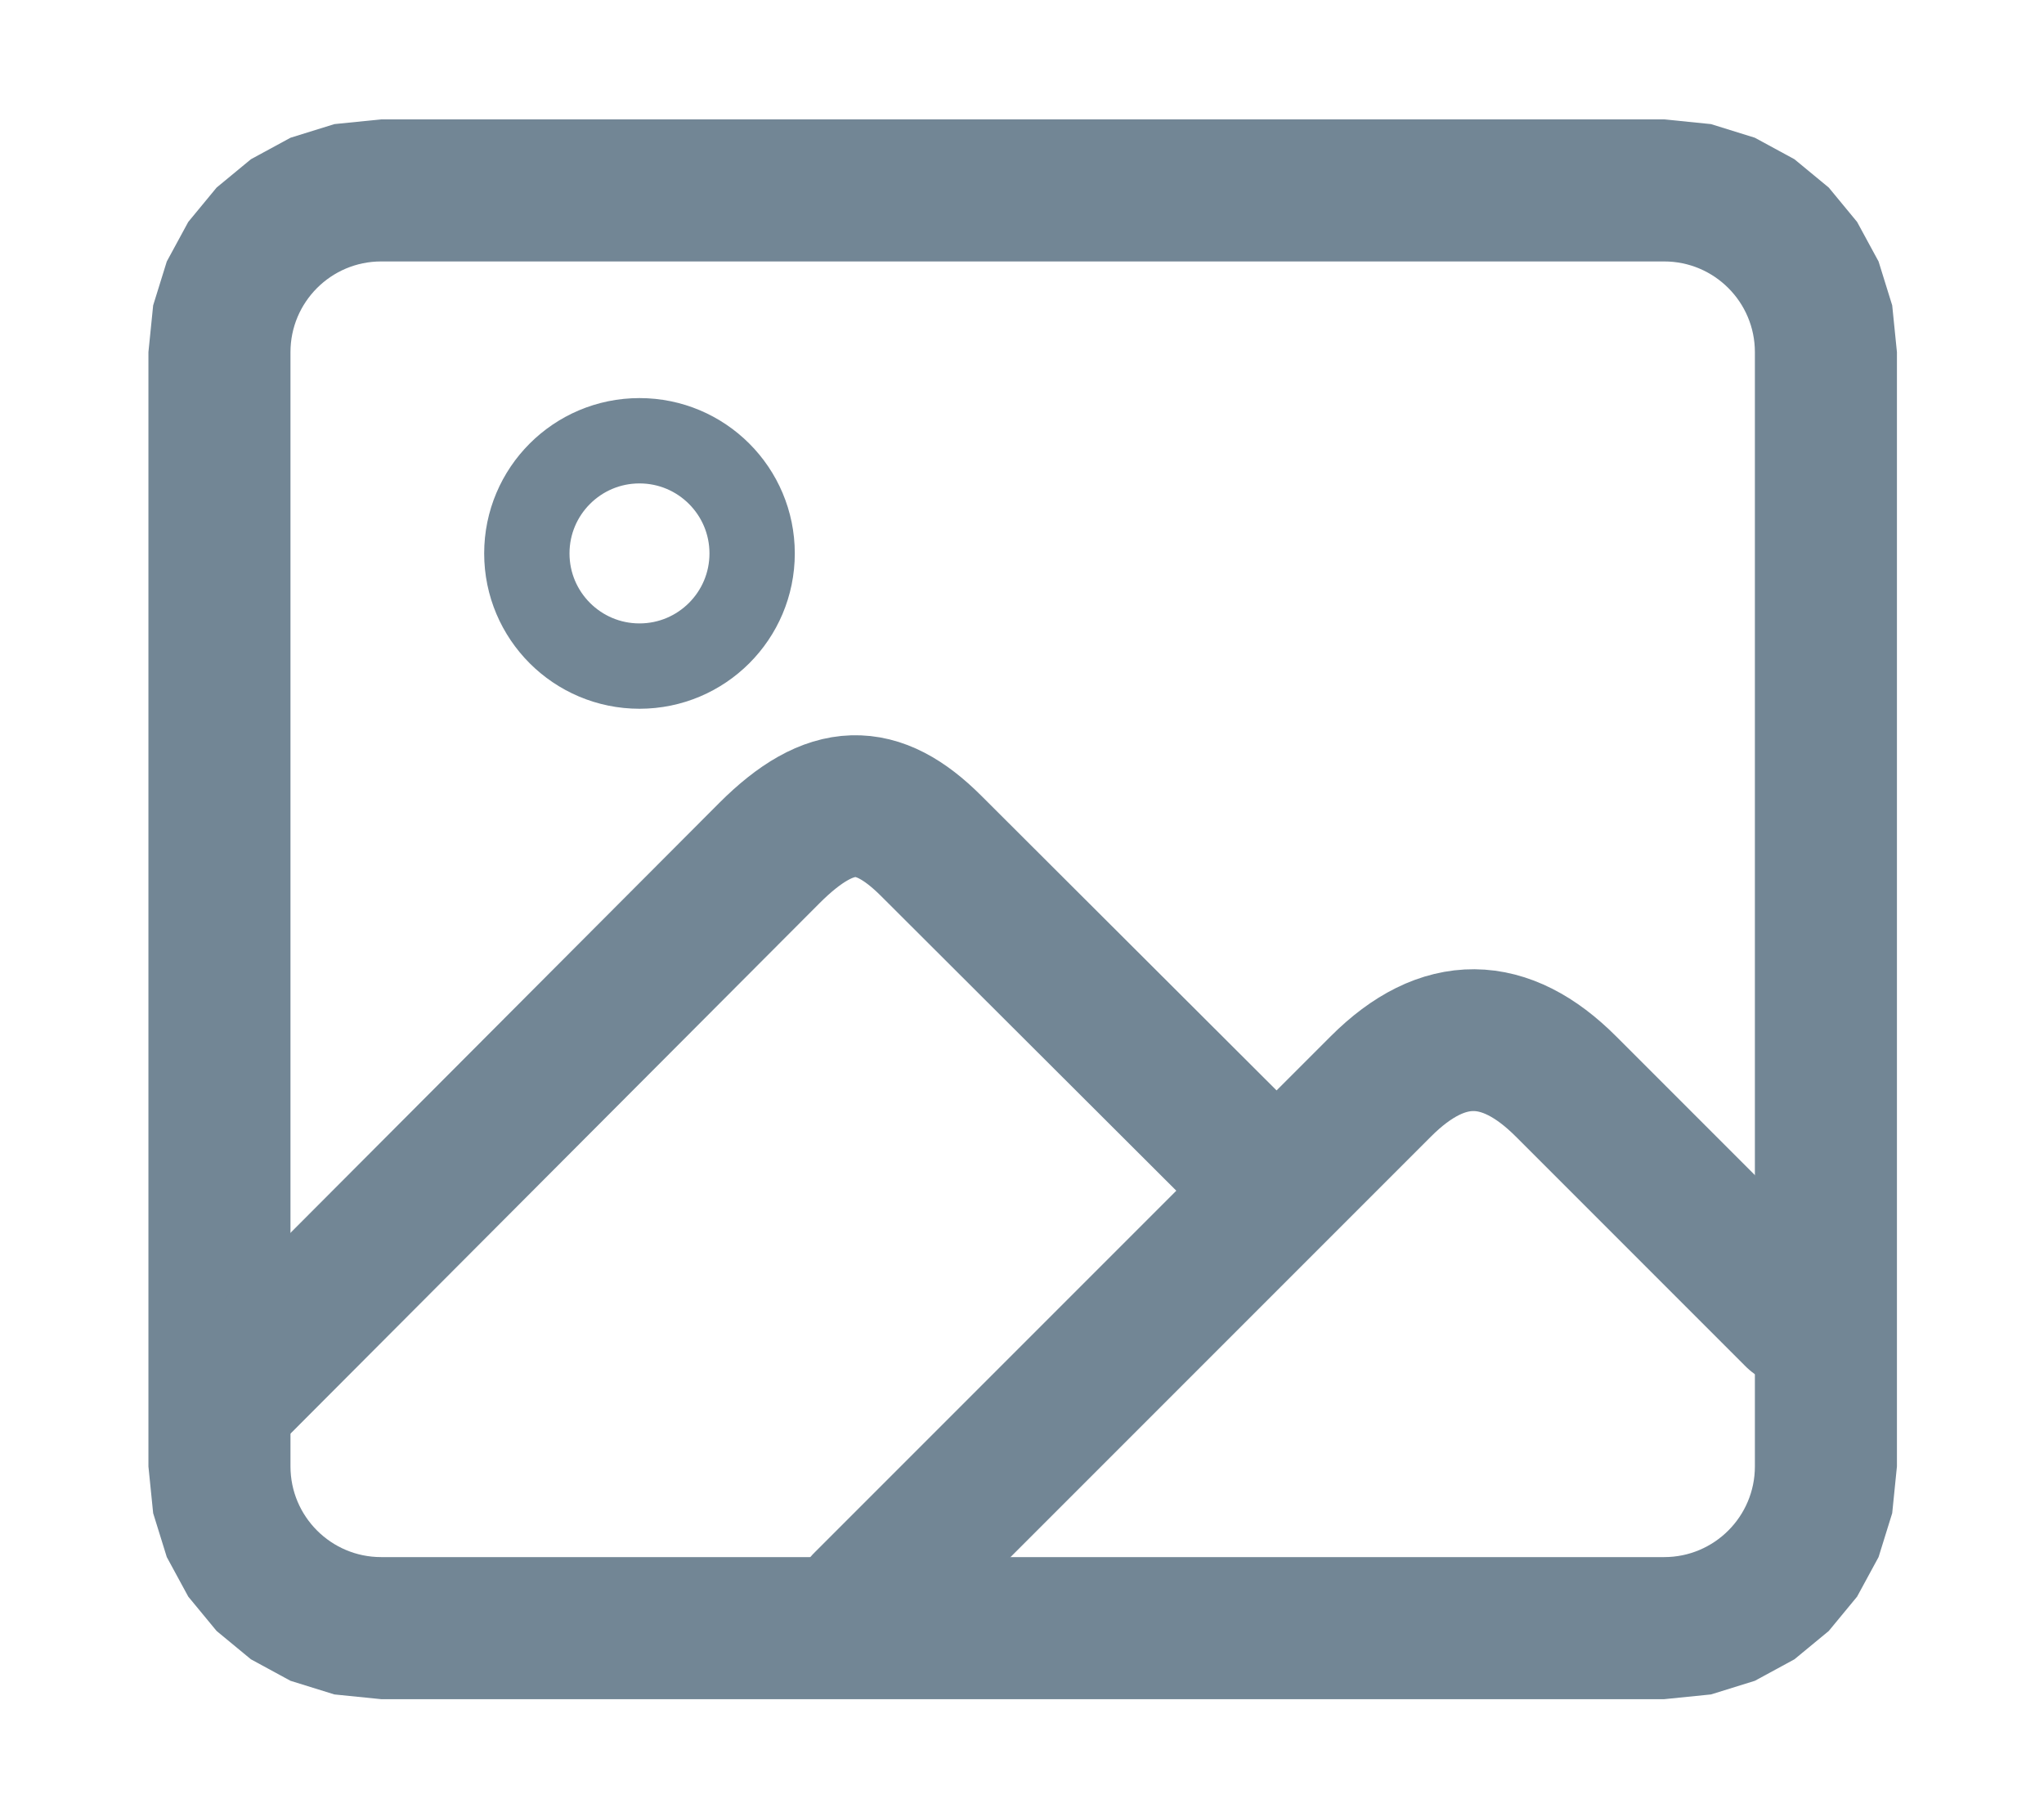 <svg width="100%" height="100%" viewBox="0 0 18 16" version="1.1" xmlns="http://www.w3.org/2000/svg" xmlns:xlink="http://www.w3.org/1999/xlink" xml:space="preserve" style="fill-rule:evenodd;clip-rule:evenodd;stroke-linecap:round;stroke-linejoin:round;stroke-miterlimit:1;"><g id="file-type-image" transform="matrix(0.248,0,0,0.248,1.07,0.814)"><path d="M63.044,9.22L63.044,48.78L62.876,50.441L62.392,51.999L61.629,53.404L60.623,54.623L59.404,55.629L57.999,56.392L56.441,56.876L54.78,57.044L9.22,57.044L7.559,56.876L6.001,56.392L4.596,55.629L3.377,54.623L2.371,53.404L1.608,51.999L1.124,50.441L0.956,48.78L0.956,9.22L1.124,7.559L1.608,6.001L2.371,4.596L3.377,3.377L4.596,2.371L6.001,1.608L7.559,1.124L9.22,0.956L54.78,0.956L56.441,1.124L57.999,1.608L59.404,2.371L60.623,3.377L61.629,4.596L62.392,6.001L62.876,7.559L63.044,9.22ZM58,9.22C58,7.443 56.557,6 54.78,6L9.22,6C7.443,6 6,7.443 6,9.22L6,48.78C6,50.557 7.443,52 9.22,52L54.78,52C56.557,52 58,50.557 58,48.78L58,9.22Z" style="fill:rgb(114,134,149);"/><g transform="matrix(4.267,0,0,4.267,-6.4,-2.133)"><path d="M2.494,11.237C2.494,11.237 6.05,7.672 6.891,6.829C7.405,6.315 7.79,6.322 8.237,6.768C8.856,7.386 11.041,9.566 11.041,9.566" style="fill:none;stroke:rgb(114,134,149);stroke-width:1.18px;"/></g><g transform="matrix(4.267,0,0,4.267,-6.4,-2.133)"><path d="M7.682,13.068C7.682,13.068 11.122,9.628 11.98,8.77C12.501,8.249 13.015,8.265 13.52,8.77C14.037,9.287 15.432,10.682 15.432,10.682" style="fill:none;stroke:rgb(114,134,149);stroke-width:1.18px;"/></g><g transform="matrix(1,0,0,1,4.393,2.366)"><circle cx="14" cy="14" r="4" style="fill:none;stroke:rgb(114,134,149);stroke-width:3.03px;stroke-linecap:butt;stroke-miterlimit:2;"/></g></g></svg>